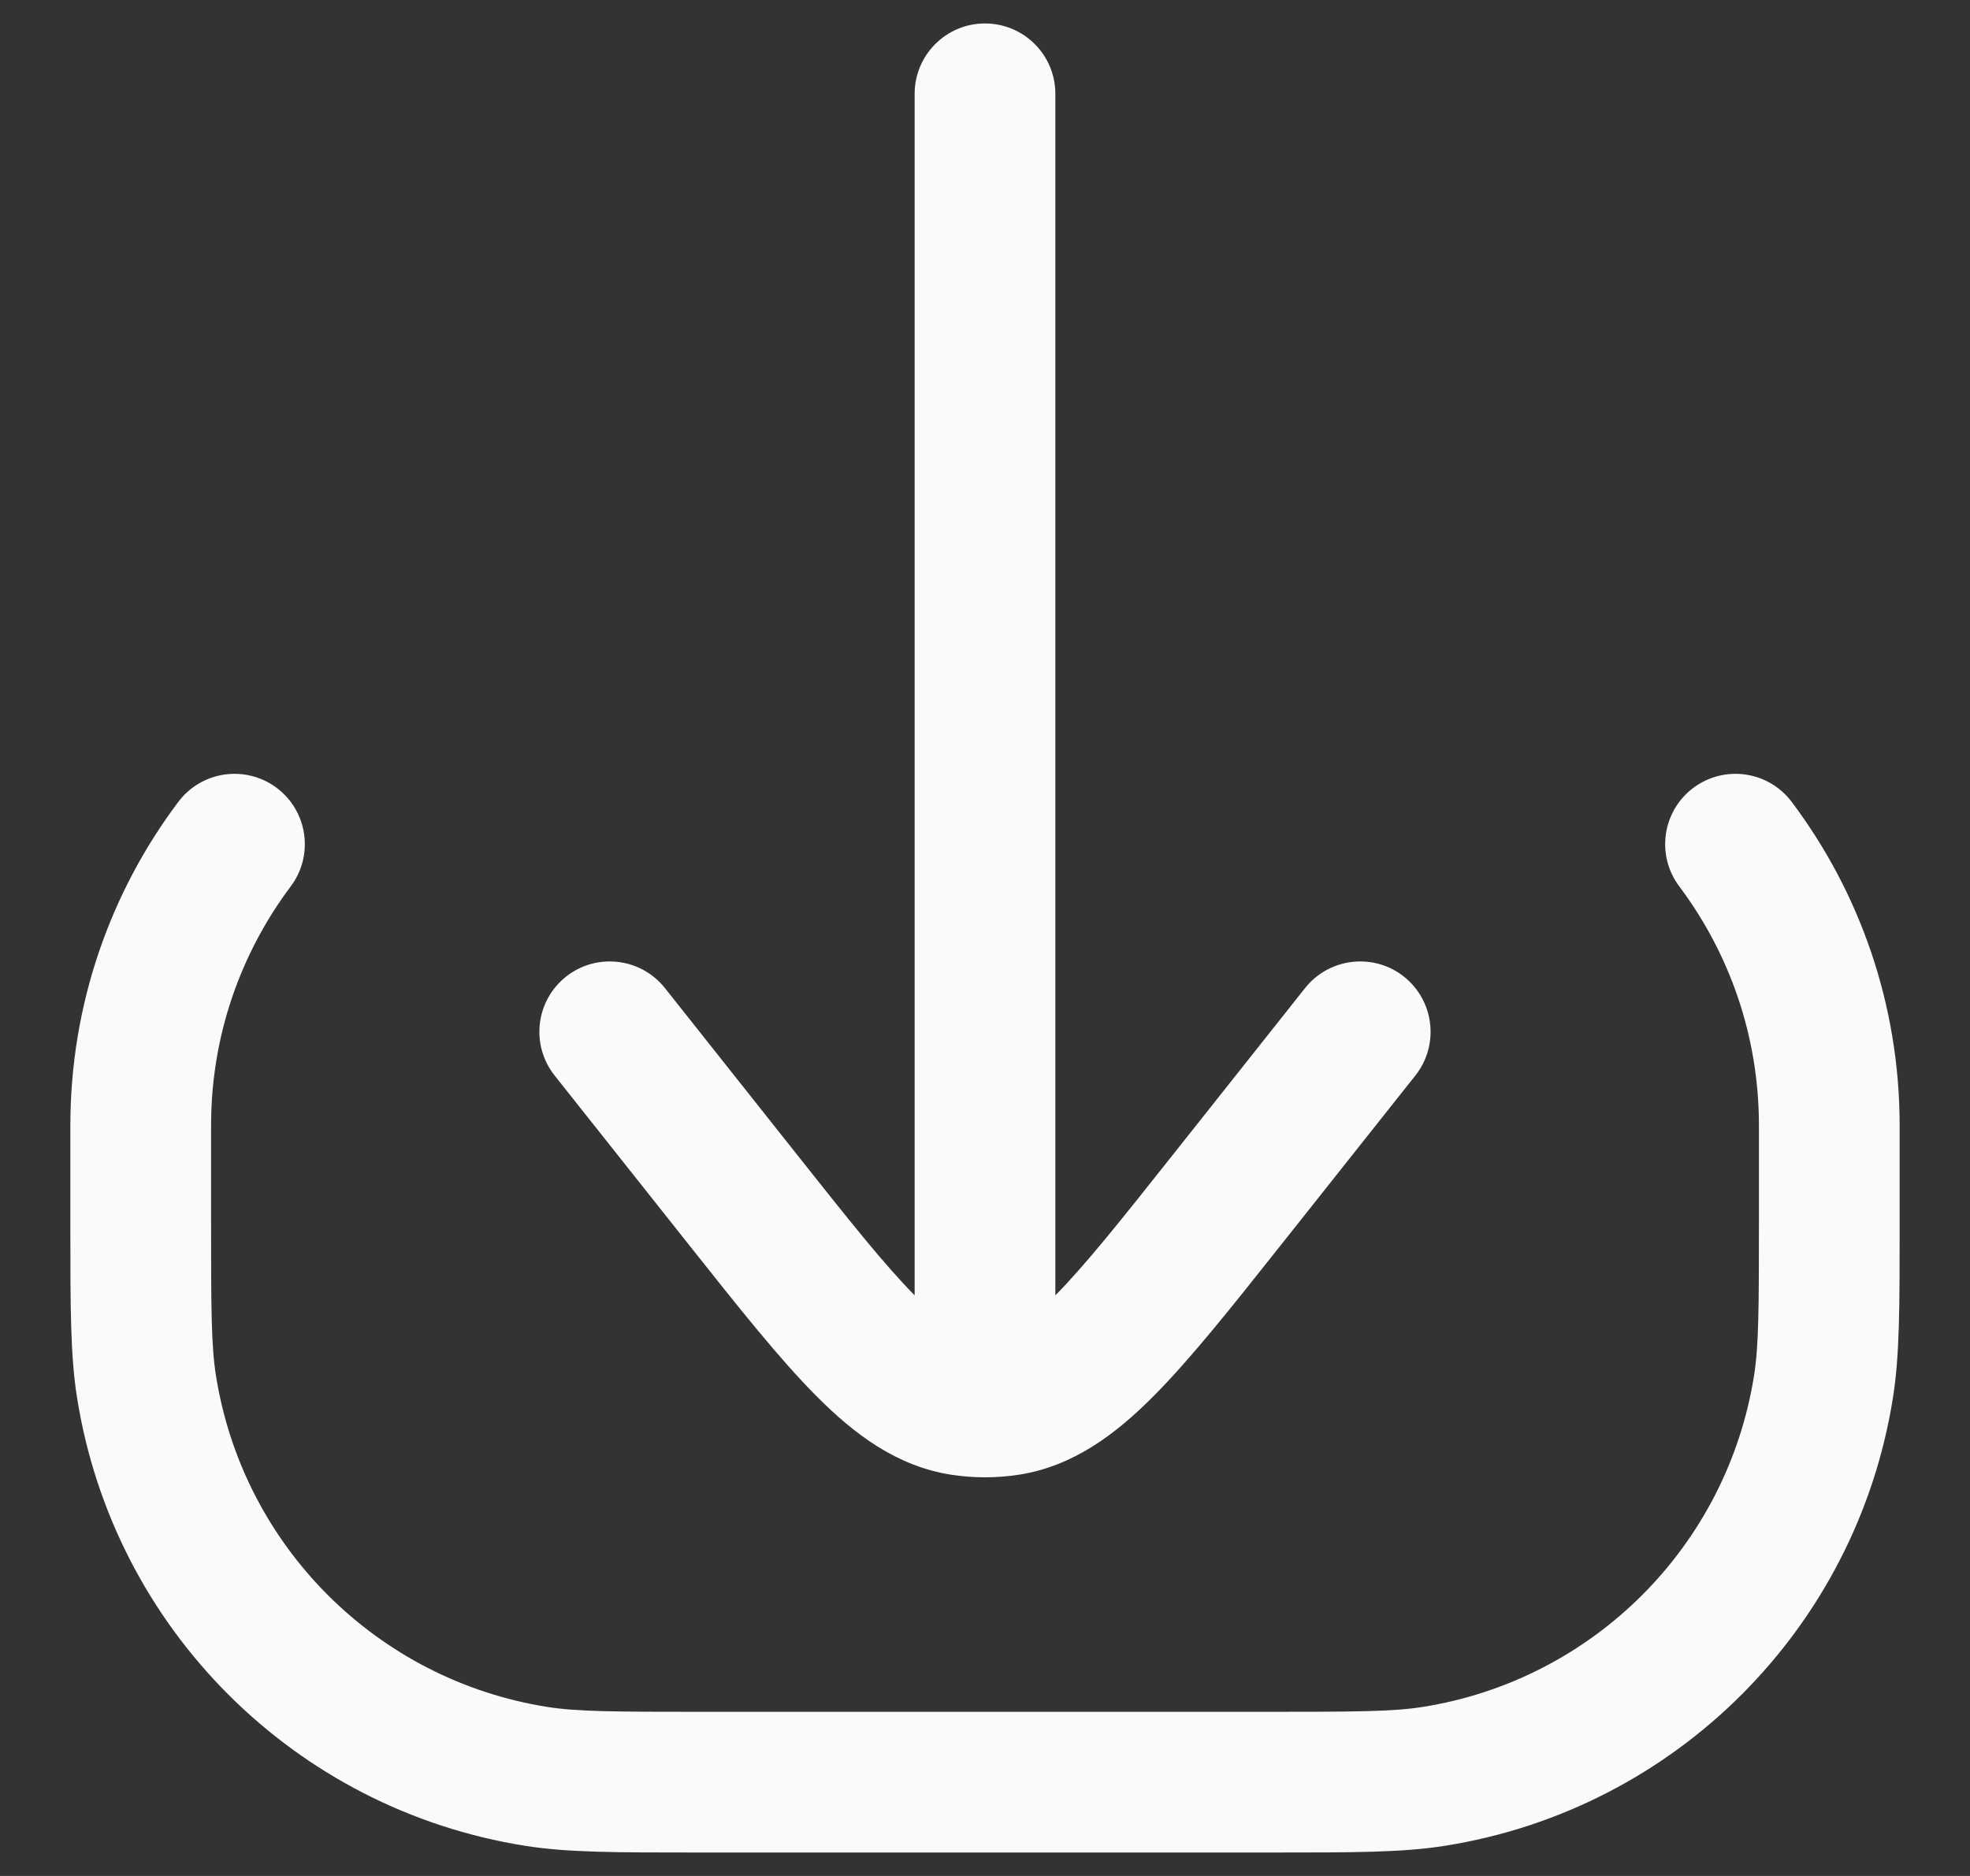 <svg width="21" height="20" viewBox="0 0 21 20" fill="none" xmlns="http://www.w3.org/2000/svg">
<rect x="0" y="0" width="21" height="20" fill="#333333" stroke="none"/>
<path d="M11.25 1C11.25 0.586 10.914 0.25 10.5 0.25C10.086 0.25 9.75 0.586 9.75 1V13.81C9.427 13.483 9.044 13.001 8.486 12.297L7.088 10.534C6.83 10.21 6.359 10.155 6.034 10.412C5.709 10.67 5.655 11.141 5.912 11.466L7.339 13.265C7.872 13.937 8.312 14.492 8.706 14.887C9.11 15.293 9.558 15.629 10.131 15.721C10.253 15.74 10.377 15.75 10.5 15.75C10.623 15.75 10.747 15.74 10.869 15.721C11.442 15.629 11.89 15.293 12.294 14.887C12.688 14.492 13.128 13.937 13.661 13.265L15.088 11.466C15.345 11.141 15.29 10.67 14.966 10.412C14.641 10.155 14.17 10.21 13.912 10.534L12.514 12.297C11.956 13.001 11.573 13.483 11.25 13.81V1Z" fill="#FAFAFA"/>
<path d="M19.1 8.55C18.851 8.218 18.381 8.152 18.05 8.4C17.719 8.649 17.652 9.119 17.901 9.45C18.434 10.161 18.75 11.042 18.75 12V13C18.75 13.958 18.748 14.349 18.698 14.665C18.41 16.483 16.983 17.91 15.165 18.198C14.849 18.248 14.458 18.25 13.5 18.25H7.5C6.542 18.25 6.151 18.248 5.835 18.198C4.017 17.91 2.59 16.483 2.302 14.665C2.252 14.349 2.25 13.958 2.25 13V12C2.25 11.042 2.566 10.161 3.099 9.45C3.348 9.119 3.281 8.649 2.95 8.4C2.619 8.152 2.149 8.218 1.9 8.55C1.178 9.511 0.75 10.706 0.75 12L0.75 13.081C0.75 13.933 0.75 14.452 0.821 14.899C1.21 17.36 3.14 19.29 5.601 19.679C6.048 19.75 6.567 19.75 7.419 19.75H13.581C14.433 19.75 14.952 19.75 15.399 19.679C17.86 19.29 19.79 17.36 20.179 14.899C20.25 14.452 20.25 13.933 20.25 13.081L20.25 12C20.25 10.706 19.822 9.511 19.1 8.55Z" fill="#FAFAFA"/>
</svg>
